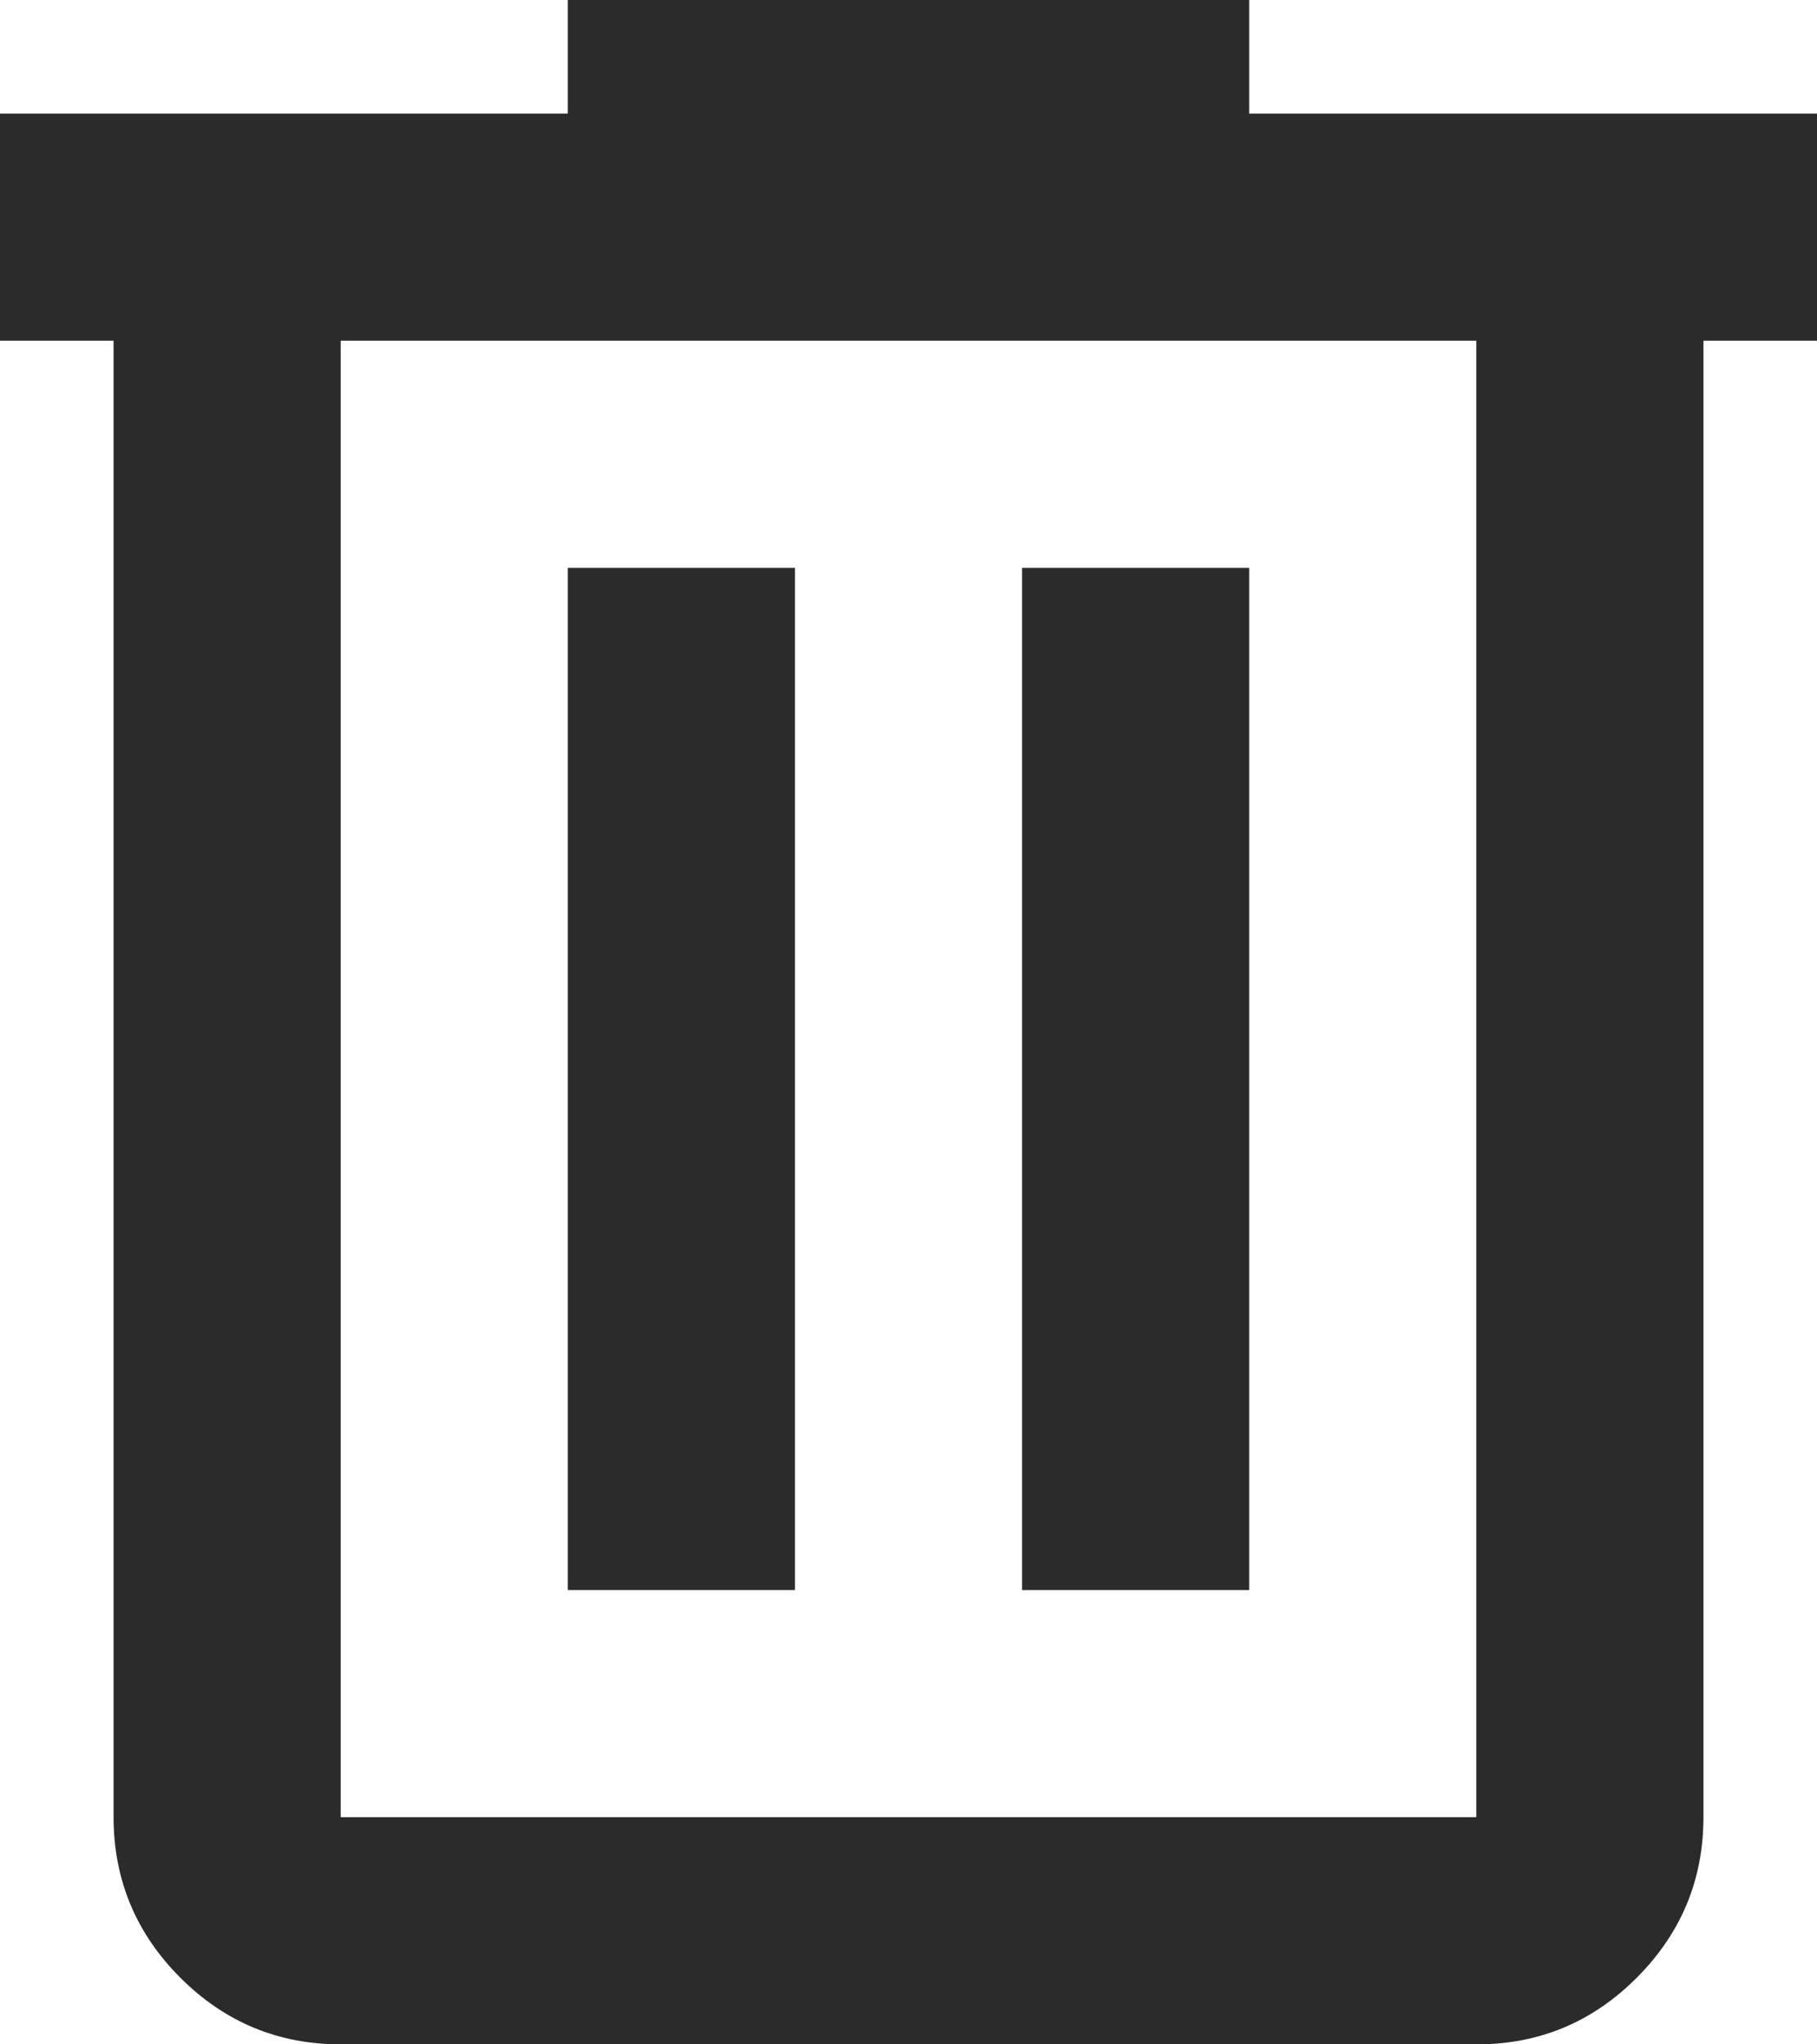 <svg width='16' height='18' viewBox='0 0 16 18' fill='none' xmlns='http://www.w3.org/2000/svg'><path d='M3 18C2.45 18 1.979 17.804 1.588 17.413C1.197 17.022 1.001 16.551 1 16V3H0V1H5V0H11V1H16V3H15V16C15 16.55 14.804 17.021 14.413 17.413C14.022 17.805 13.551 18.001 13 18H3ZM13 3H3V16H13V3ZM5 14H7V5H5V14ZM9 14H11V5H9V14Z' fill='#1C1C1C' fill-opacity='0.933'/></svg>
